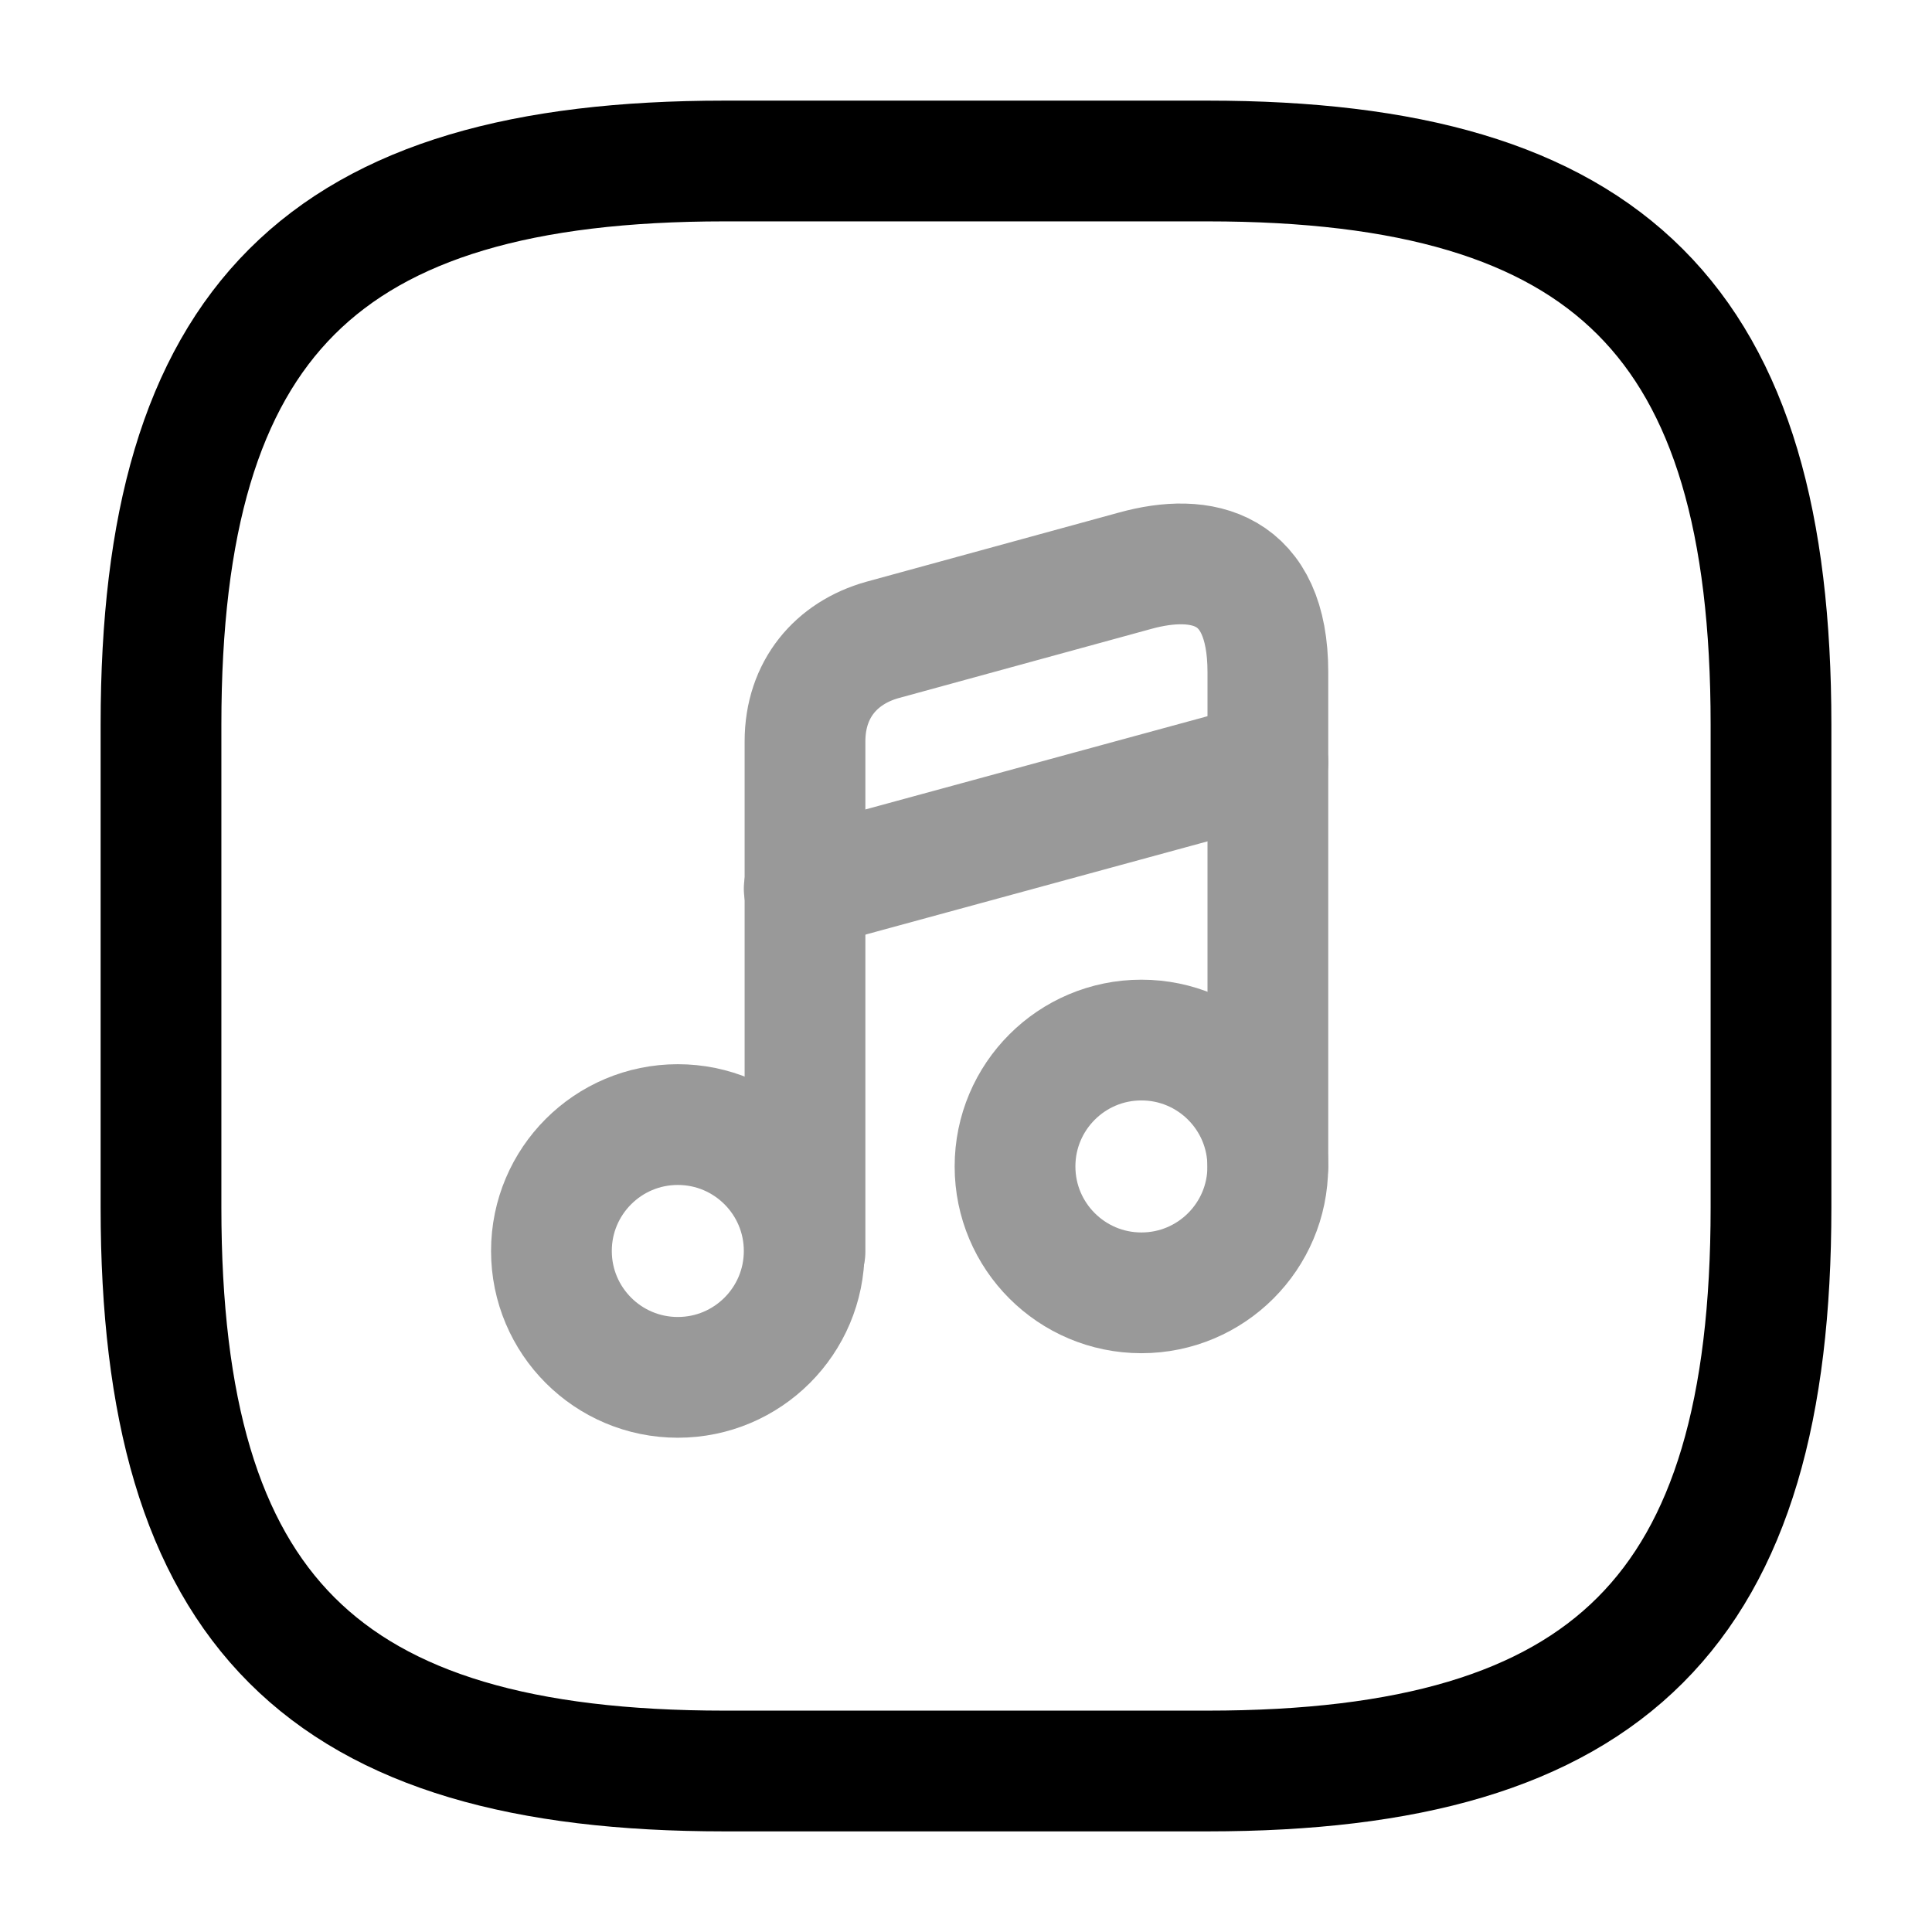 <svg width="24" height="24" viewBox="0 0 24 24" fill="none" xmlns="http://www.w3.org/2000/svg">
    <path d="M22 15V9C22 4 20 2 15 2H9C4 2 2 4 2 9V15C2 20 4 22 9 22H15C20 22 22 20 22 15Z" stroke="currentColor"
          stroke-width="1.5" stroke-linecap="round" stroke-linejoin="round"/>
    <g opacity="0.4">
        <path
            d="M8.42 17.11C9.287 17.11 9.99 16.407 9.99 15.54C9.99 14.673 9.287 13.97 8.42 13.97C7.553 13.97 6.85 14.673 6.85 15.54C6.85 16.407 7.553 17.11 8.42 17.11Z"
            stroke="currentColor" stroke-width="1.5" stroke-linecap="round" stroke-linejoin="round"/>
        <path
            d="M15.75 14.49V8.35C15.75 7.04 14.93 6.86 14.1 7.09L10.96 7.95C10.39 8.11 10 8.56 10 9.21V10.31V11.05V15.55"
            stroke="currentColor" stroke-width="1.5" stroke-linecap="round" stroke-linejoin="round"/>
        <path
            d="M14.179 16.06C15.046 16.06 15.749 15.357 15.749 14.49C15.749 13.623 15.046 12.92 14.179 12.92C13.312 12.92 12.609 13.623 12.609 14.49C12.609 15.357 13.312 16.06 14.179 16.06Z"
            stroke="currentColor" stroke-width="1.5" stroke-linecap="round" stroke-linejoin="round"/>
        <path d="M9.99 11.04L15.75 9.47" stroke="currentColor" stroke-width="1.5" stroke-linecap="round"
              stroke-linejoin="round"/>
    </g>
</svg>
